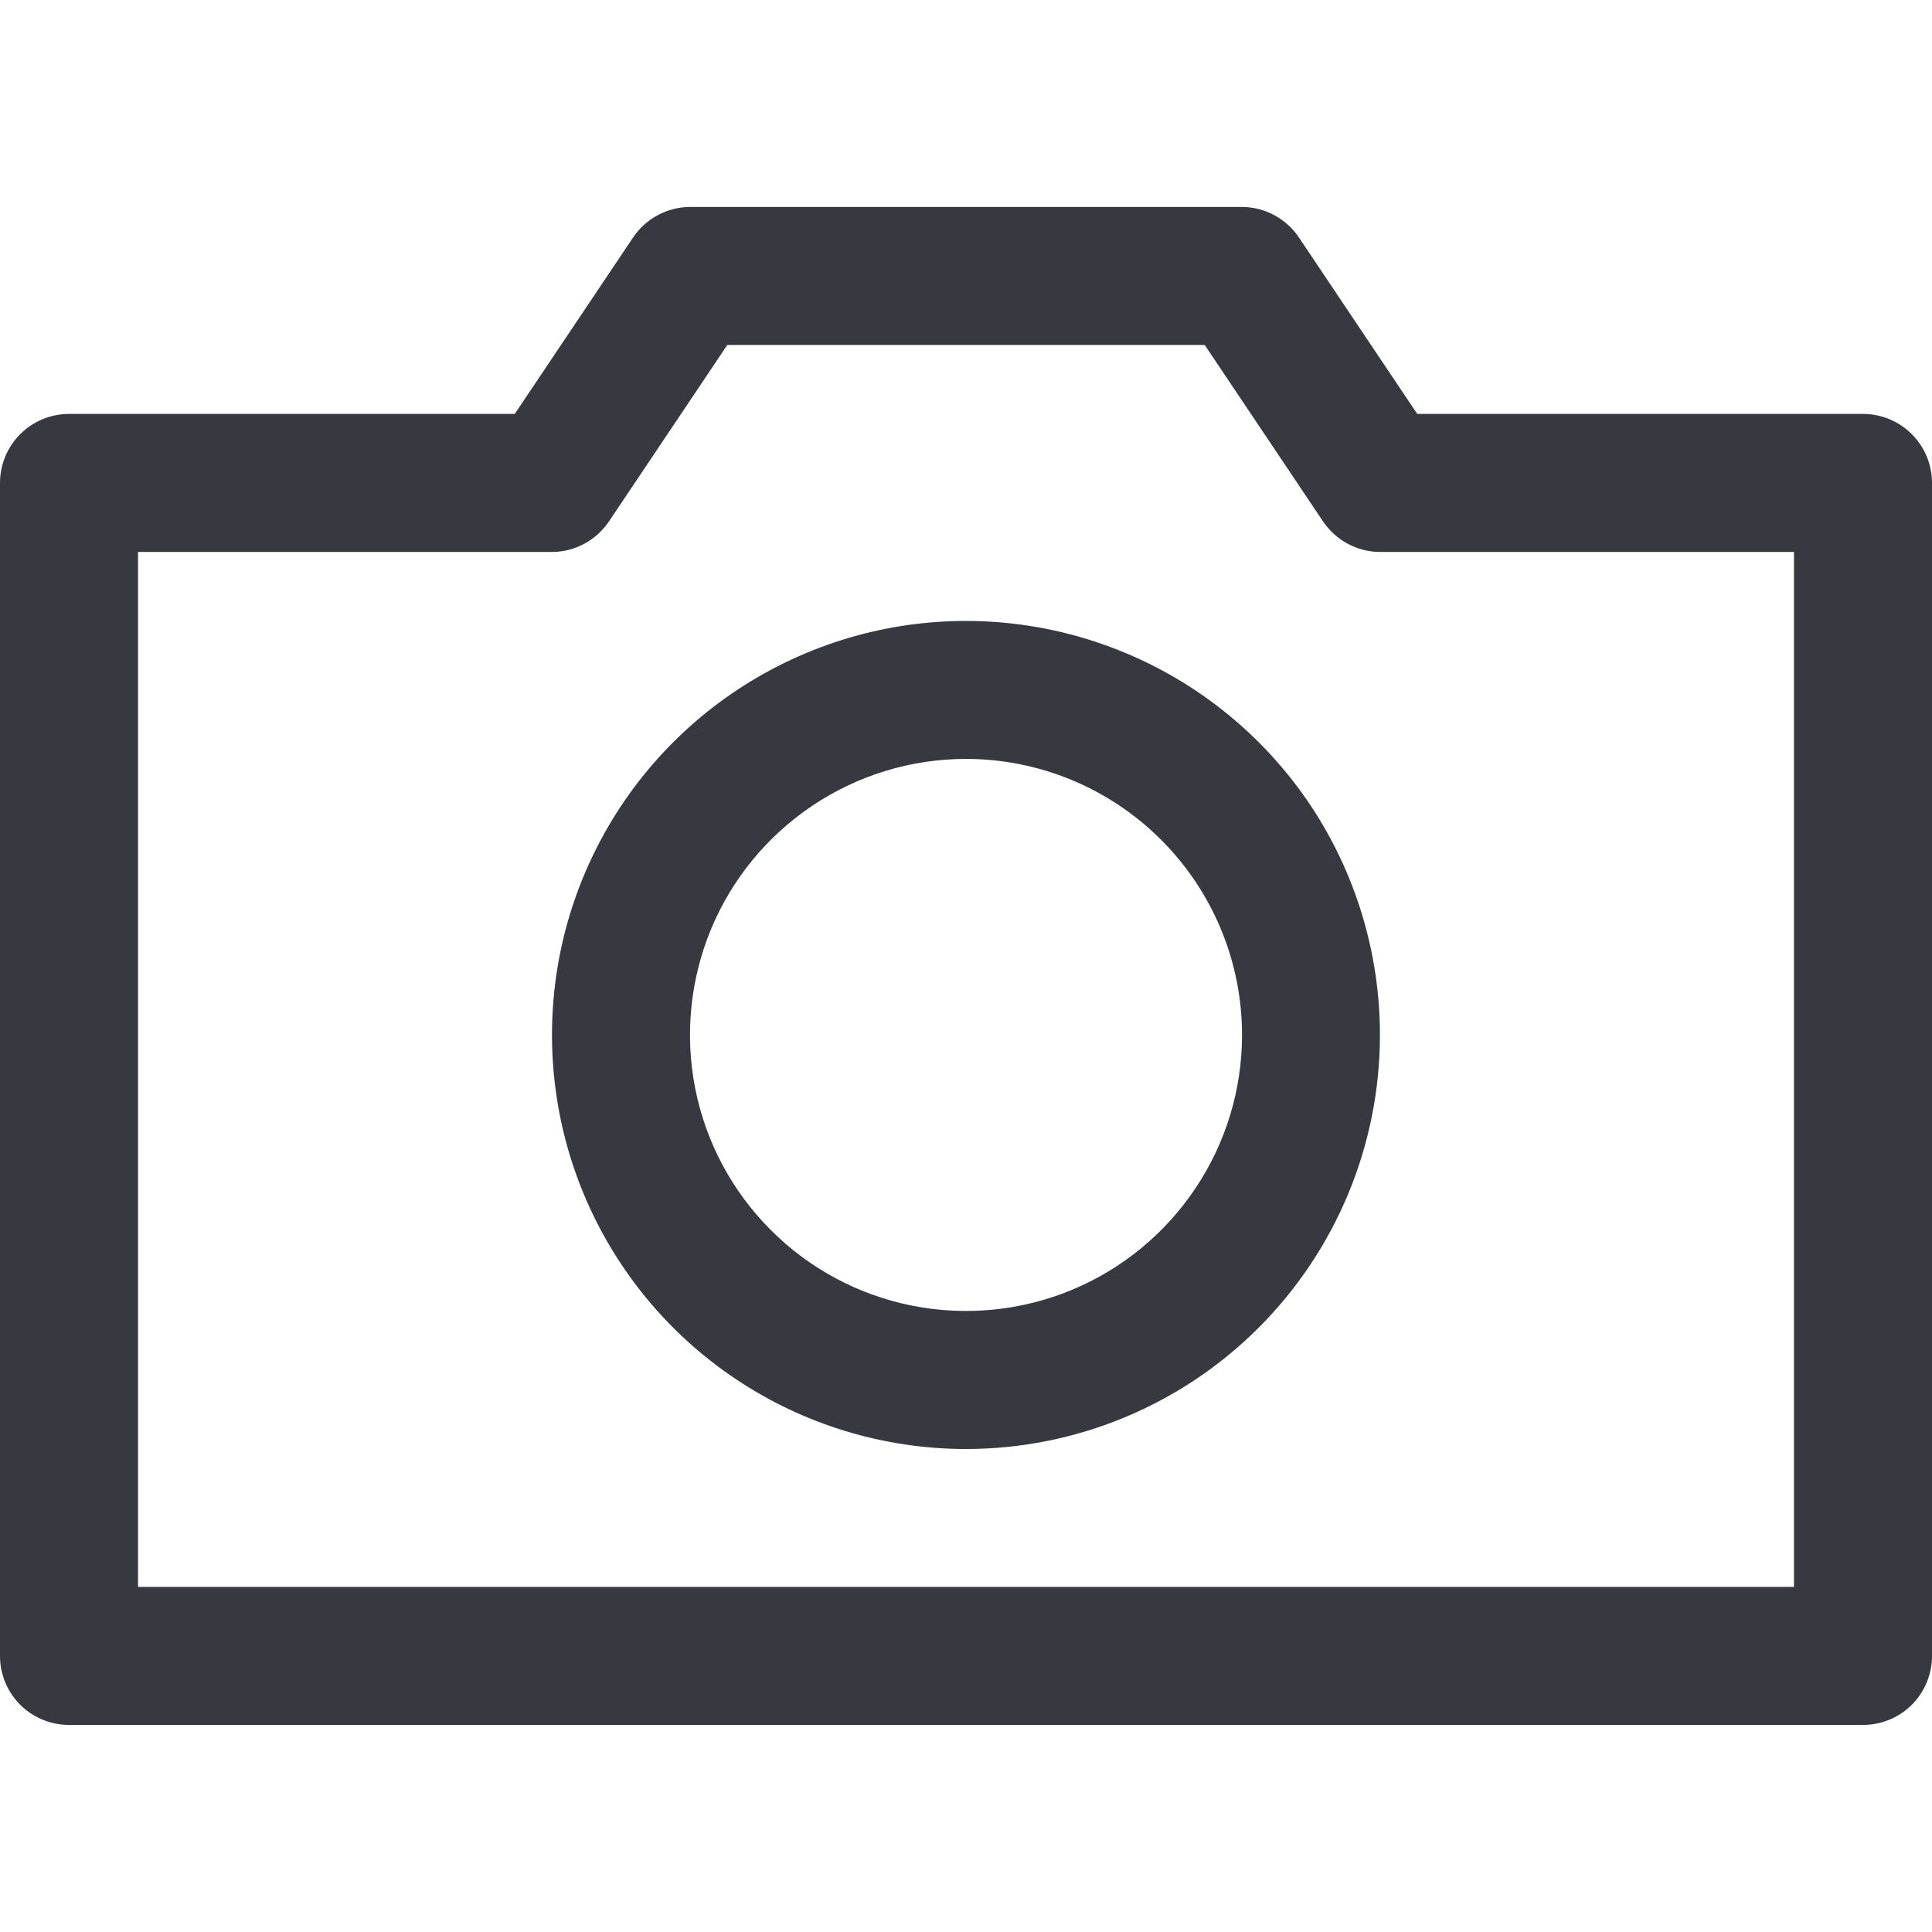 <svg width="16" height="16" viewBox="0 0 16 16" fill="none" xmlns="http://www.w3.org/2000/svg">
<path d="M15.429 14.285H0.571C0.42 14.285 0.275 14.225 0.167 14.118C0.06 14.011 0 13.865 0 13.714V4C0 3.848 0.06 3.703 0.167 3.596C0.275 3.488 0.42 3.428 0.571 3.428H4.263L5.24 1.971C5.292 1.892 5.362 1.828 5.445 1.783C5.528 1.738 5.62 1.714 5.714 1.714H10.286C10.38 1.714 10.472 1.738 10.555 1.783C10.638 1.828 10.708 1.892 10.76 1.971L11.737 3.428H15.429C15.58 3.428 15.726 3.488 15.833 3.596C15.94 3.703 16 3.848 16 4V13.714C16 13.865 15.94 14.011 15.833 14.118C15.726 14.225 15.58 14.285 15.429 14.285ZM1.143 13.142H14.857V4.571H11.429C11.335 4.571 11.242 4.547 11.159 4.502C11.076 4.457 11.006 4.392 10.954 4.314L9.977 2.857H6.023L5.046 4.314C4.994 4.392 4.924 4.457 4.841 4.502C4.758 4.547 4.666 4.571 4.571 4.571H1.143V13.142Z" fill="#373840"/>
<path d="M8 12C7.322 12 6.659 11.799 6.095 11.422C5.531 11.045 5.092 10.51 4.832 9.883C4.573 9.257 4.505 8.567 4.637 7.902C4.769 7.237 5.096 6.626 5.575 6.147C6.055 5.667 6.666 5.341 7.331 5.208C7.996 5.076 8.685 5.144 9.312 5.404C9.938 5.663 10.474 6.103 10.851 6.666C11.227 7.23 11.428 7.893 11.428 8.571C11.428 9.48 11.067 10.352 10.424 10.995C9.781 11.639 8.909 12 8 12ZM8 6.285C7.548 6.285 7.106 6.419 6.73 6.671C6.354 6.922 6.061 7.279 5.888 7.696C5.715 8.114 5.67 8.574 5.758 9.017C5.846 9.46 6.064 9.868 6.384 10.187C6.703 10.507 7.111 10.725 7.554 10.813C7.997 10.901 8.457 10.856 8.875 10.683C9.292 10.51 9.649 10.217 9.9 9.841C10.152 9.465 10.286 9.023 10.286 8.571C10.286 7.965 10.045 7.384 9.616 6.955C9.187 6.526 8.606 6.285 8 6.285Z" fill="#373840"/>
</svg>
